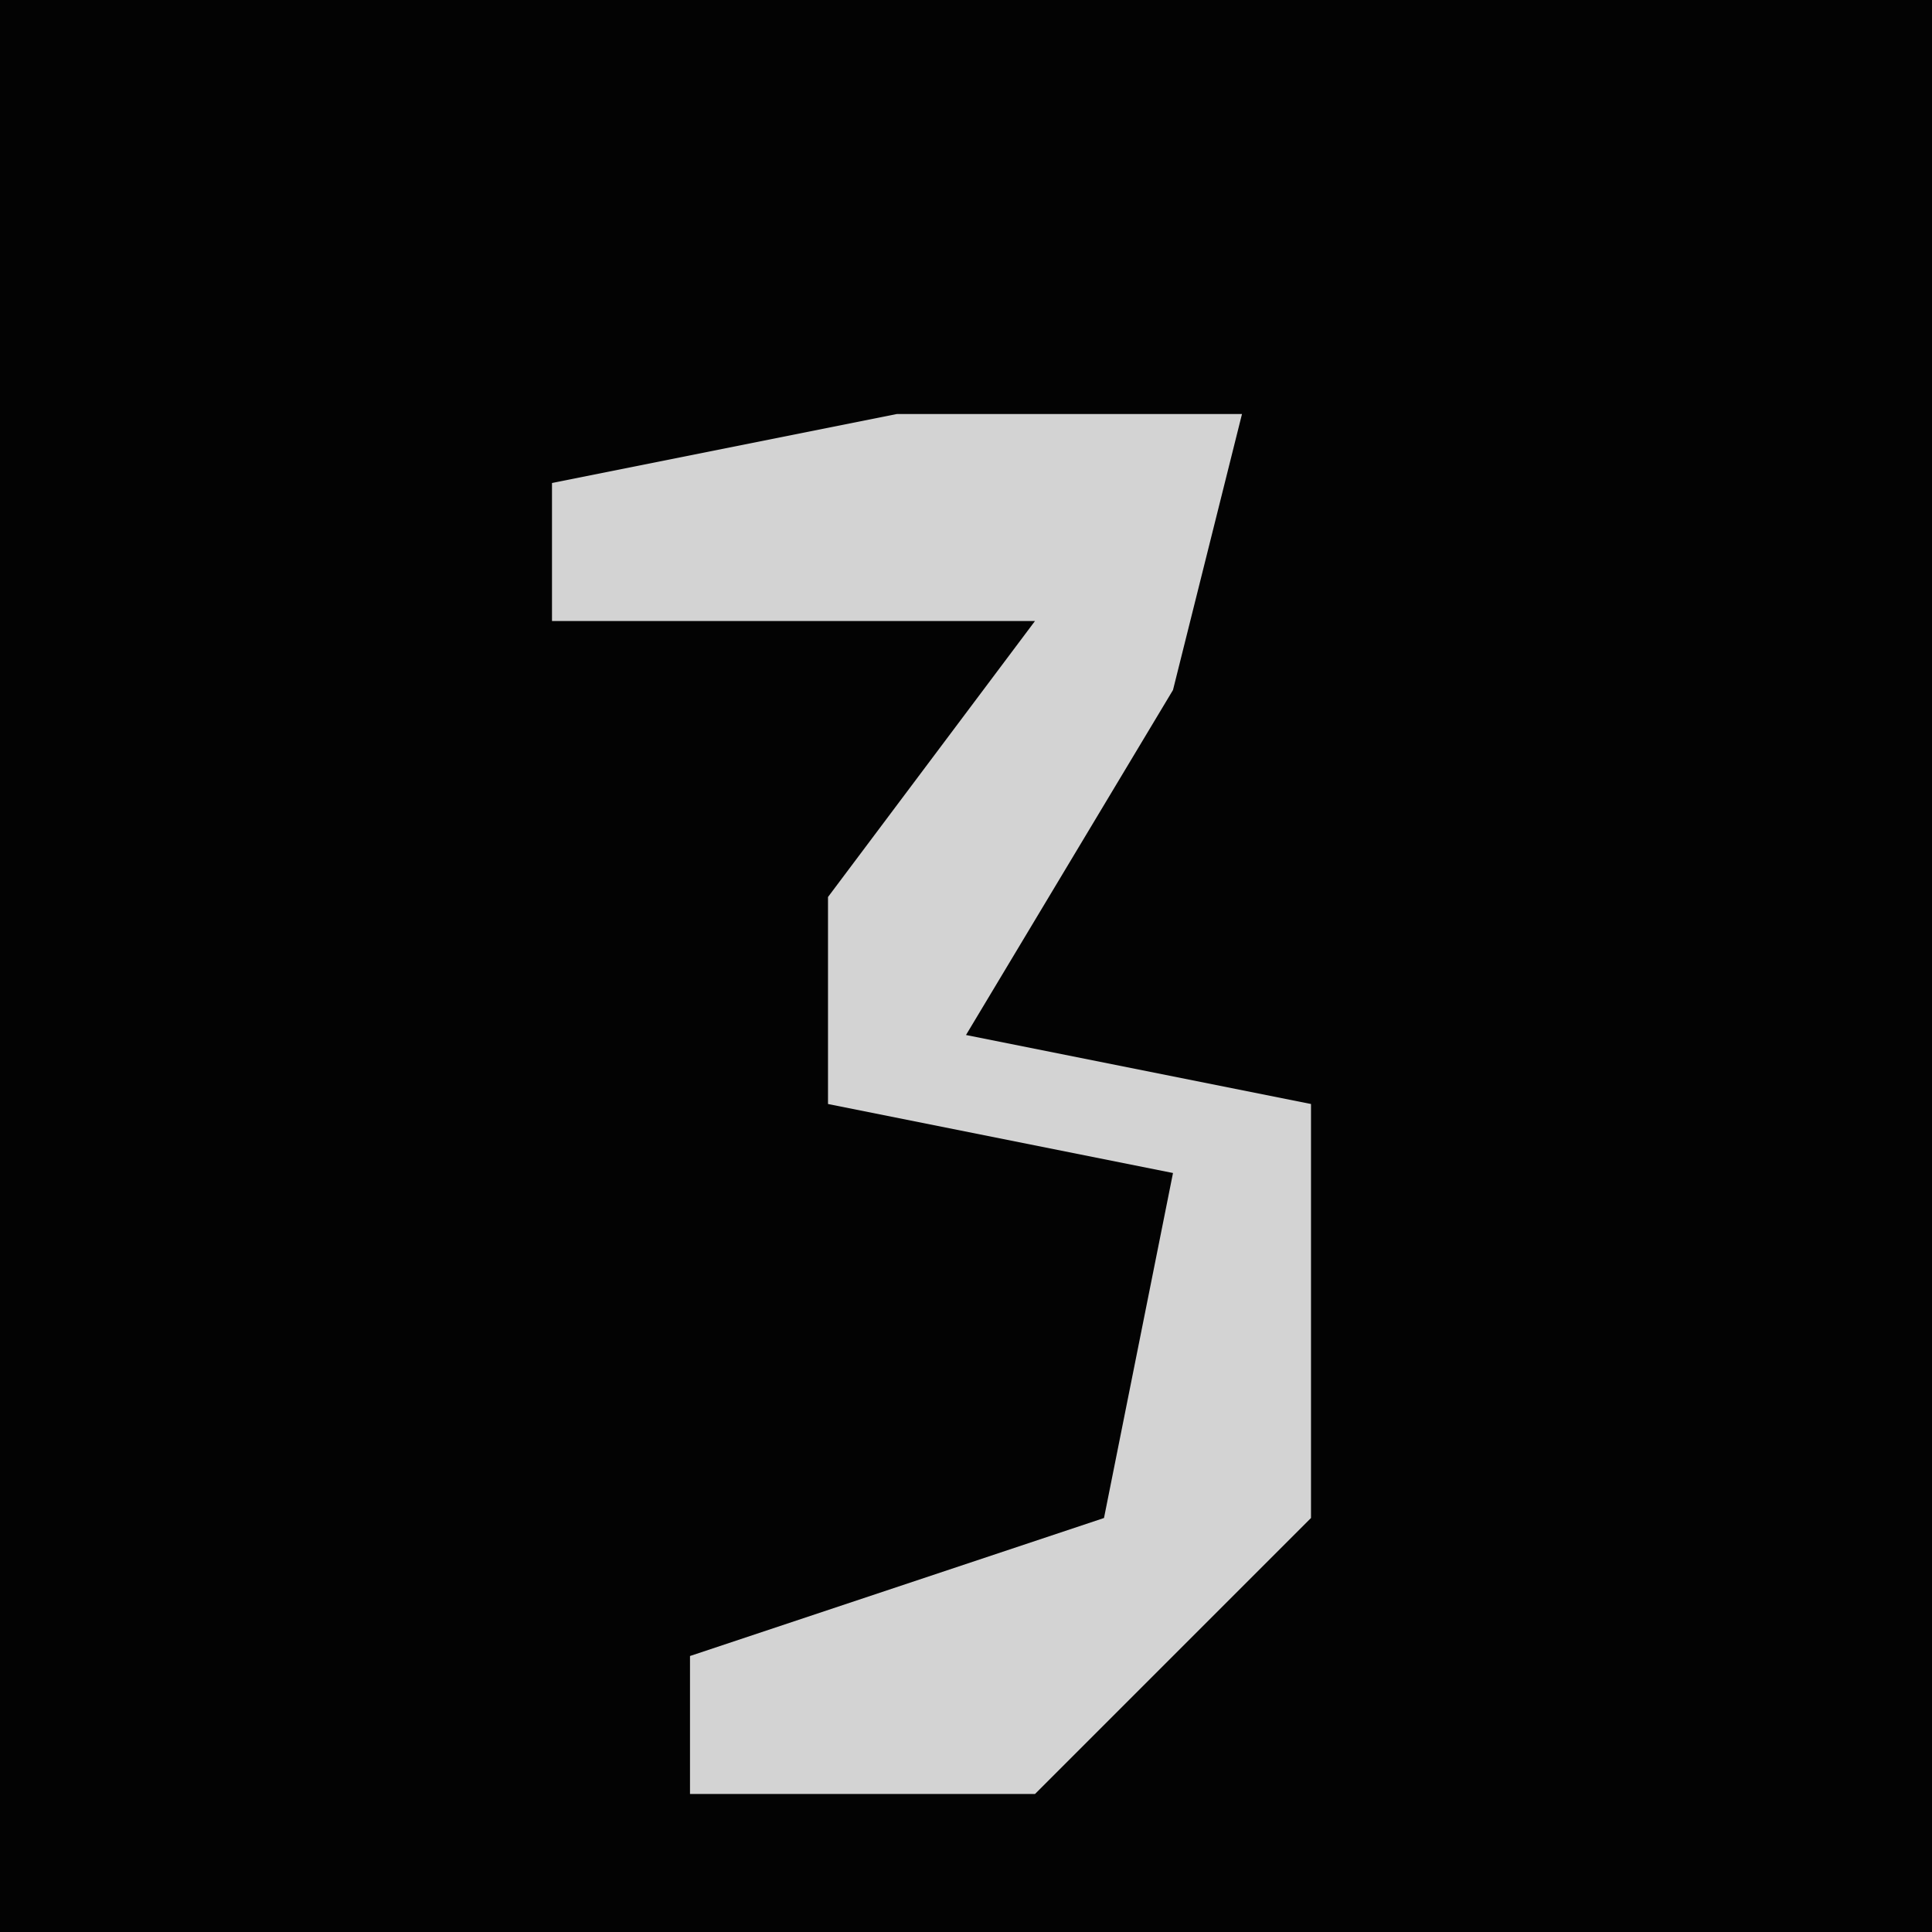 <?xml version="1.0" encoding="UTF-8"?>
<svg version="1.1" xmlns="http://www.w3.org/2000/svg" width="28" height="28">
<path d="M0,0 L28,0 L28,28 L0,28 Z " fill="#030303" transform="translate(0,0)"/>
<path d="M0,0 L5,0 L4,4 L1,9 L6,10 L6,16 L2,20 L-3,20 L-3,18 L3,16 L4,11 L-1,10 L-1,7 L2,3 L-5,3 L-5,1 Z " fill="#D3D3D3" transform="translate(13,6)"/>
</svg>
